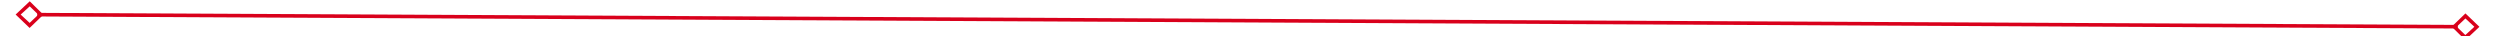 ﻿<?xml version="1.0" encoding="utf-8"?>
<svg version="1.1" xmlns:xlink="http://www.w3.org/1999/xlink" width="694px" height="10px" preserveAspectRatio="xMinYMid meet" viewBox="448 775  694 8" xmlns="http://www.w3.org/2000/svg">
  <g transform="matrix(0.914 0.407 -0.407 0.914 385.579 -256.008 )">
    <path d="M 456.9 775.8  L 453 779.5  L 456.9 783.2  L 460.7 779.5  L 456.9 775.8  Z M 456.9 781.8  L 454.4 779.5  L 456.9 777.2  L 459.3 779.5  L 456.9 781.8  Z M 1133.1 783.2  L 1137 779.5  L 1133.1 775.8  L 1129.3 779.5  L 1133.1 783.2  Z M 1133.1 777.2  L 1135.6 779.5  L 1133.1 781.8  L 1130.7 779.5  L 1133.1 777.2  Z " fill-rule="nonzero" fill="#d9001b" stroke="none" transform="matrix(0.915 -0.402 0.402 0.915 -246.483 385.853 )" />
    <path d="M 459 779.5  L 1131 779.5  " stroke-width="1" stroke="#d9001b" fill="none" transform="matrix(0.915 -0.402 0.402 0.915 -246.483 385.853 )" />
  </g>
</svg>